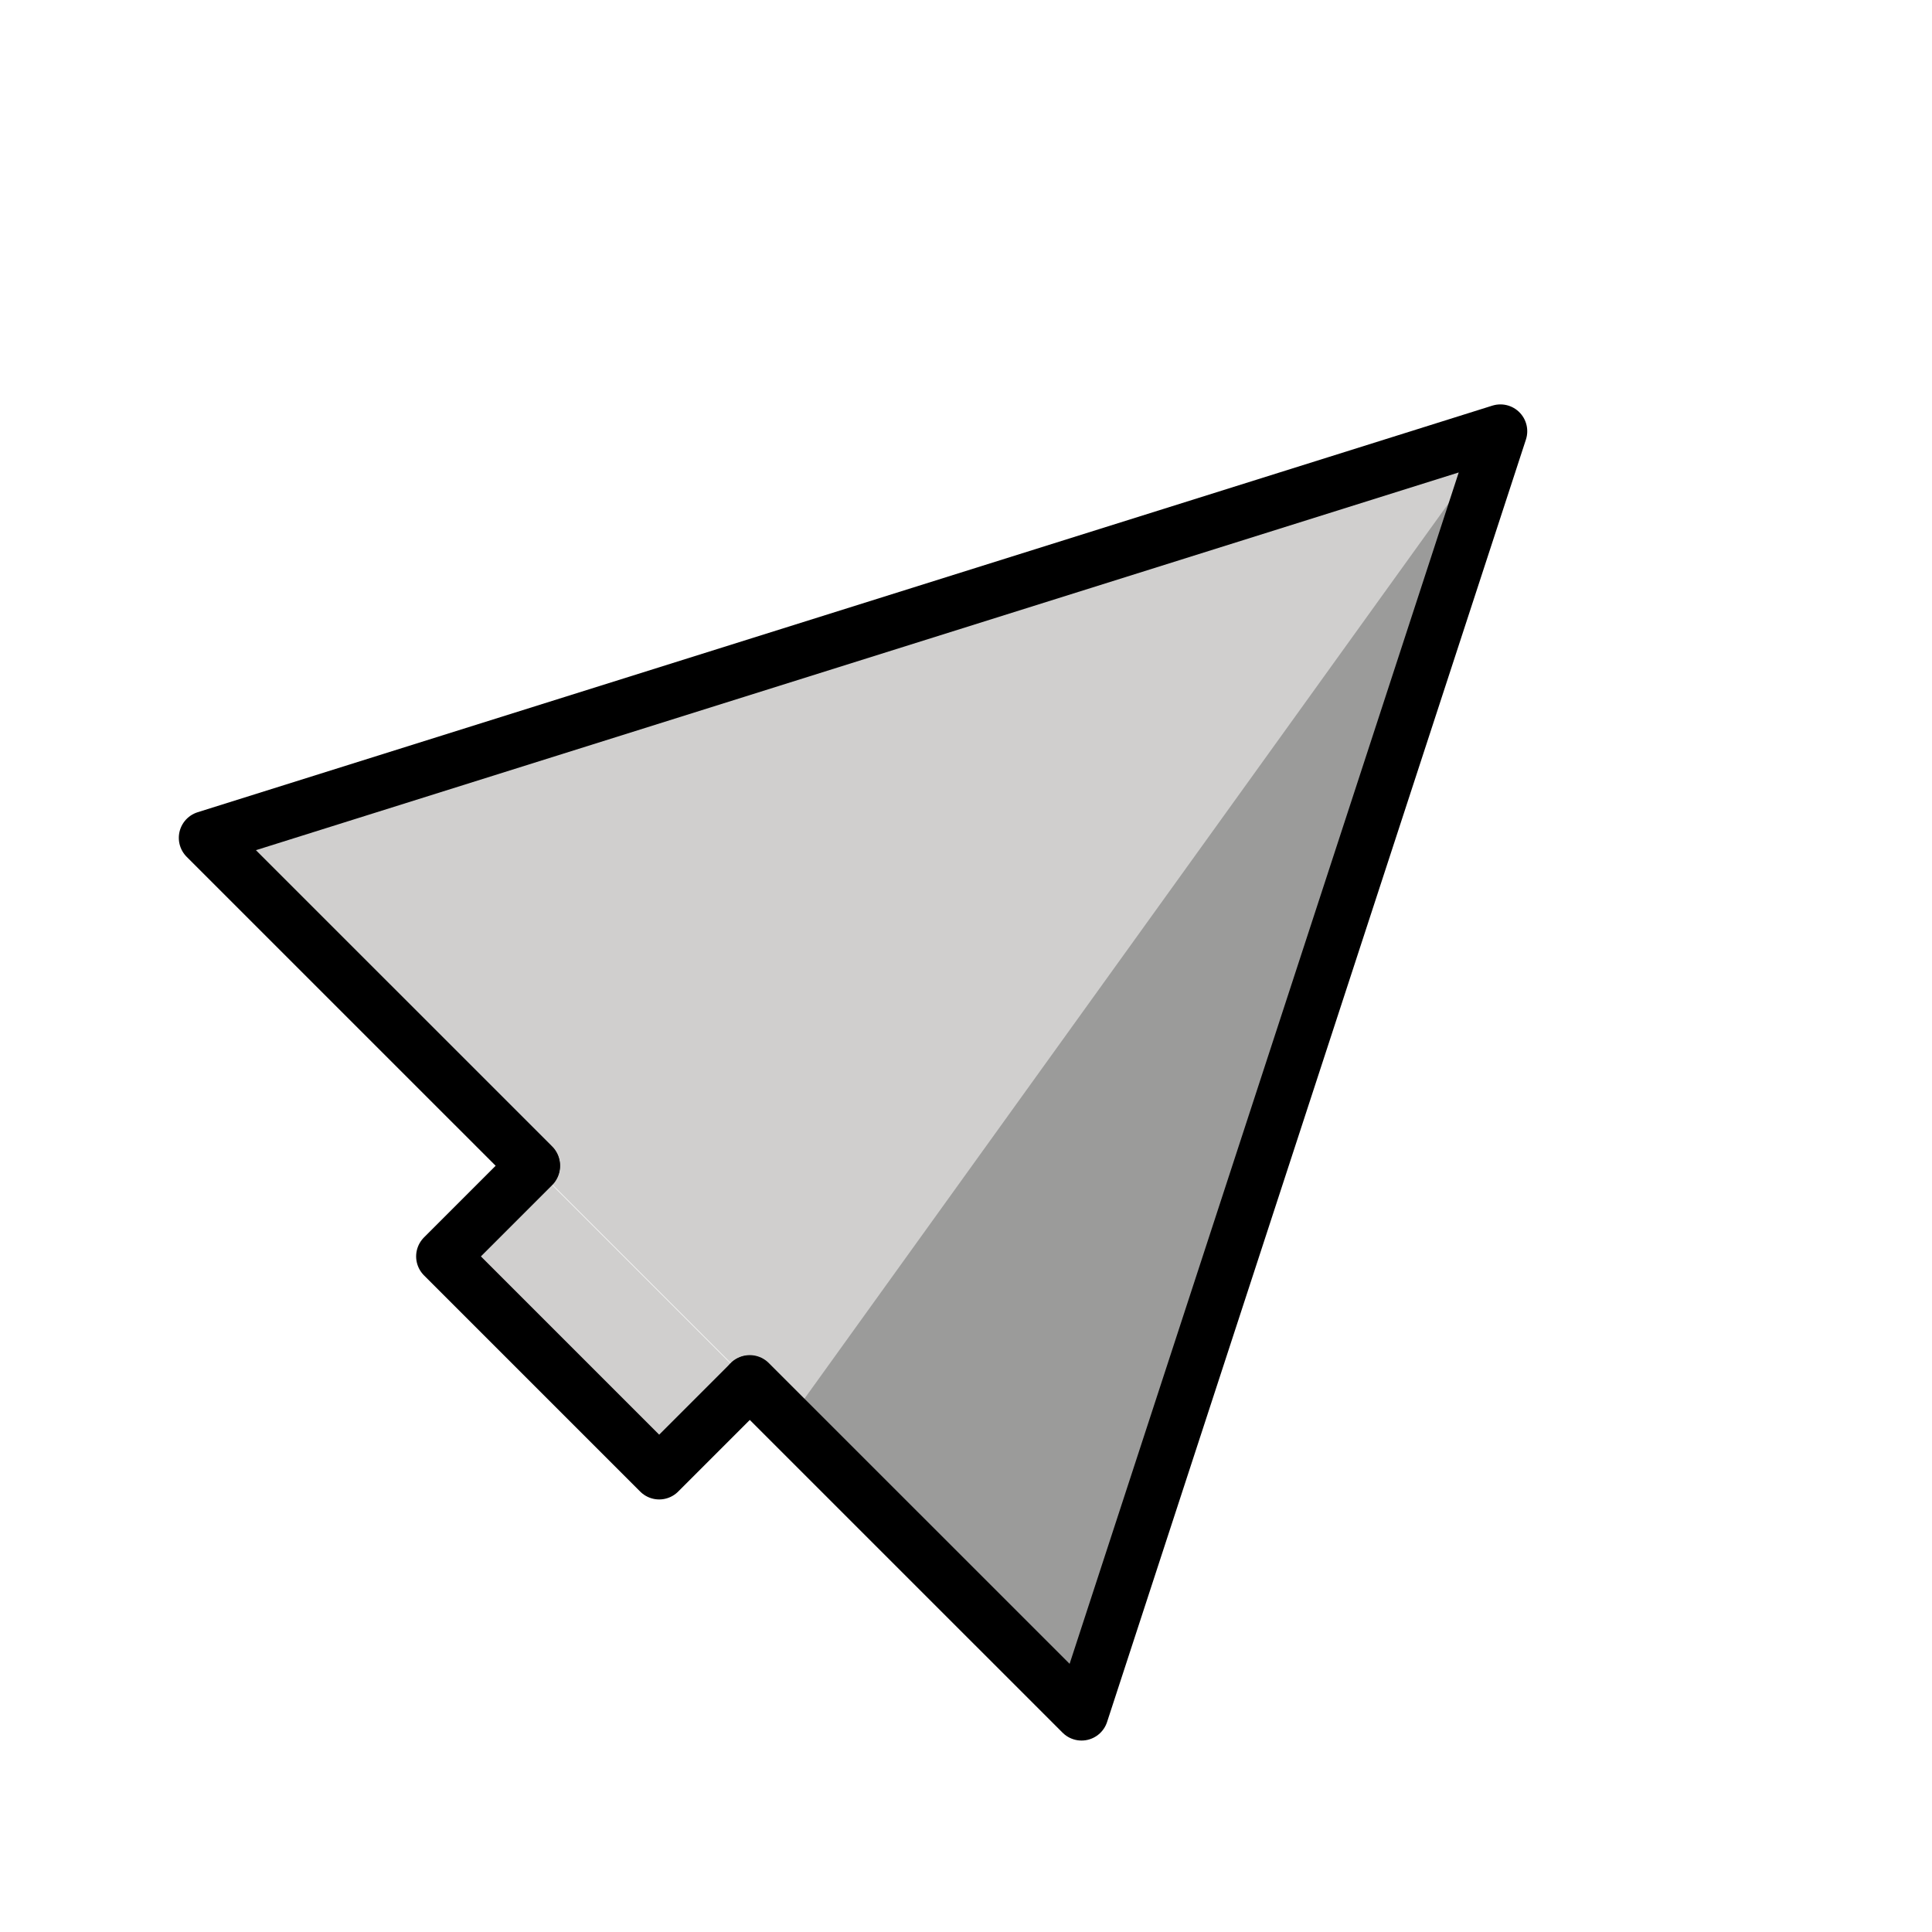 <svg id="emoji" x="0" y="0" viewBox="0 0 72 72" version="1.1" xmlns="http://www.w3.org/2000/svg">
  <g id="color">
    <polyline fill="#D0CFCE" points="19.8,43.388 16.437,46.751 24.495,54.809 27.858,51.446"/>
    <polyline fill="#D0CFCE" points="19.799,43.358 7.593,31.153 55.845,16 40.235,63.794 27.871,51.431"/>
    <polyline fill="#9B9B9A" points="55.916,16.071 29.745,52.45 40.013,62.718 55.916,16.071"/>
  </g>
  <g id="hair"/>
  <g id="skin"/>
  <g id="skin-shadow"/>
  <g id="line">
    <polyline fill="none" stroke="#000000" stroke-linecap="round" stroke-linejoin="round" stroke-miterlimit="10" stroke-width="2" points="19.87,43.429 7.664,31.224 55.916,16.071 40.306,63.865 27.942,51.502"/>
    <polyline fill="none" stroke="#000000" stroke-linecap="round" stroke-linejoin="round" stroke-miterlimit="10" stroke-width="2" points="19.871,43.459 16.508,46.822 24.566,54.88 27.929,51.517"/>
  </g>
</svg>
